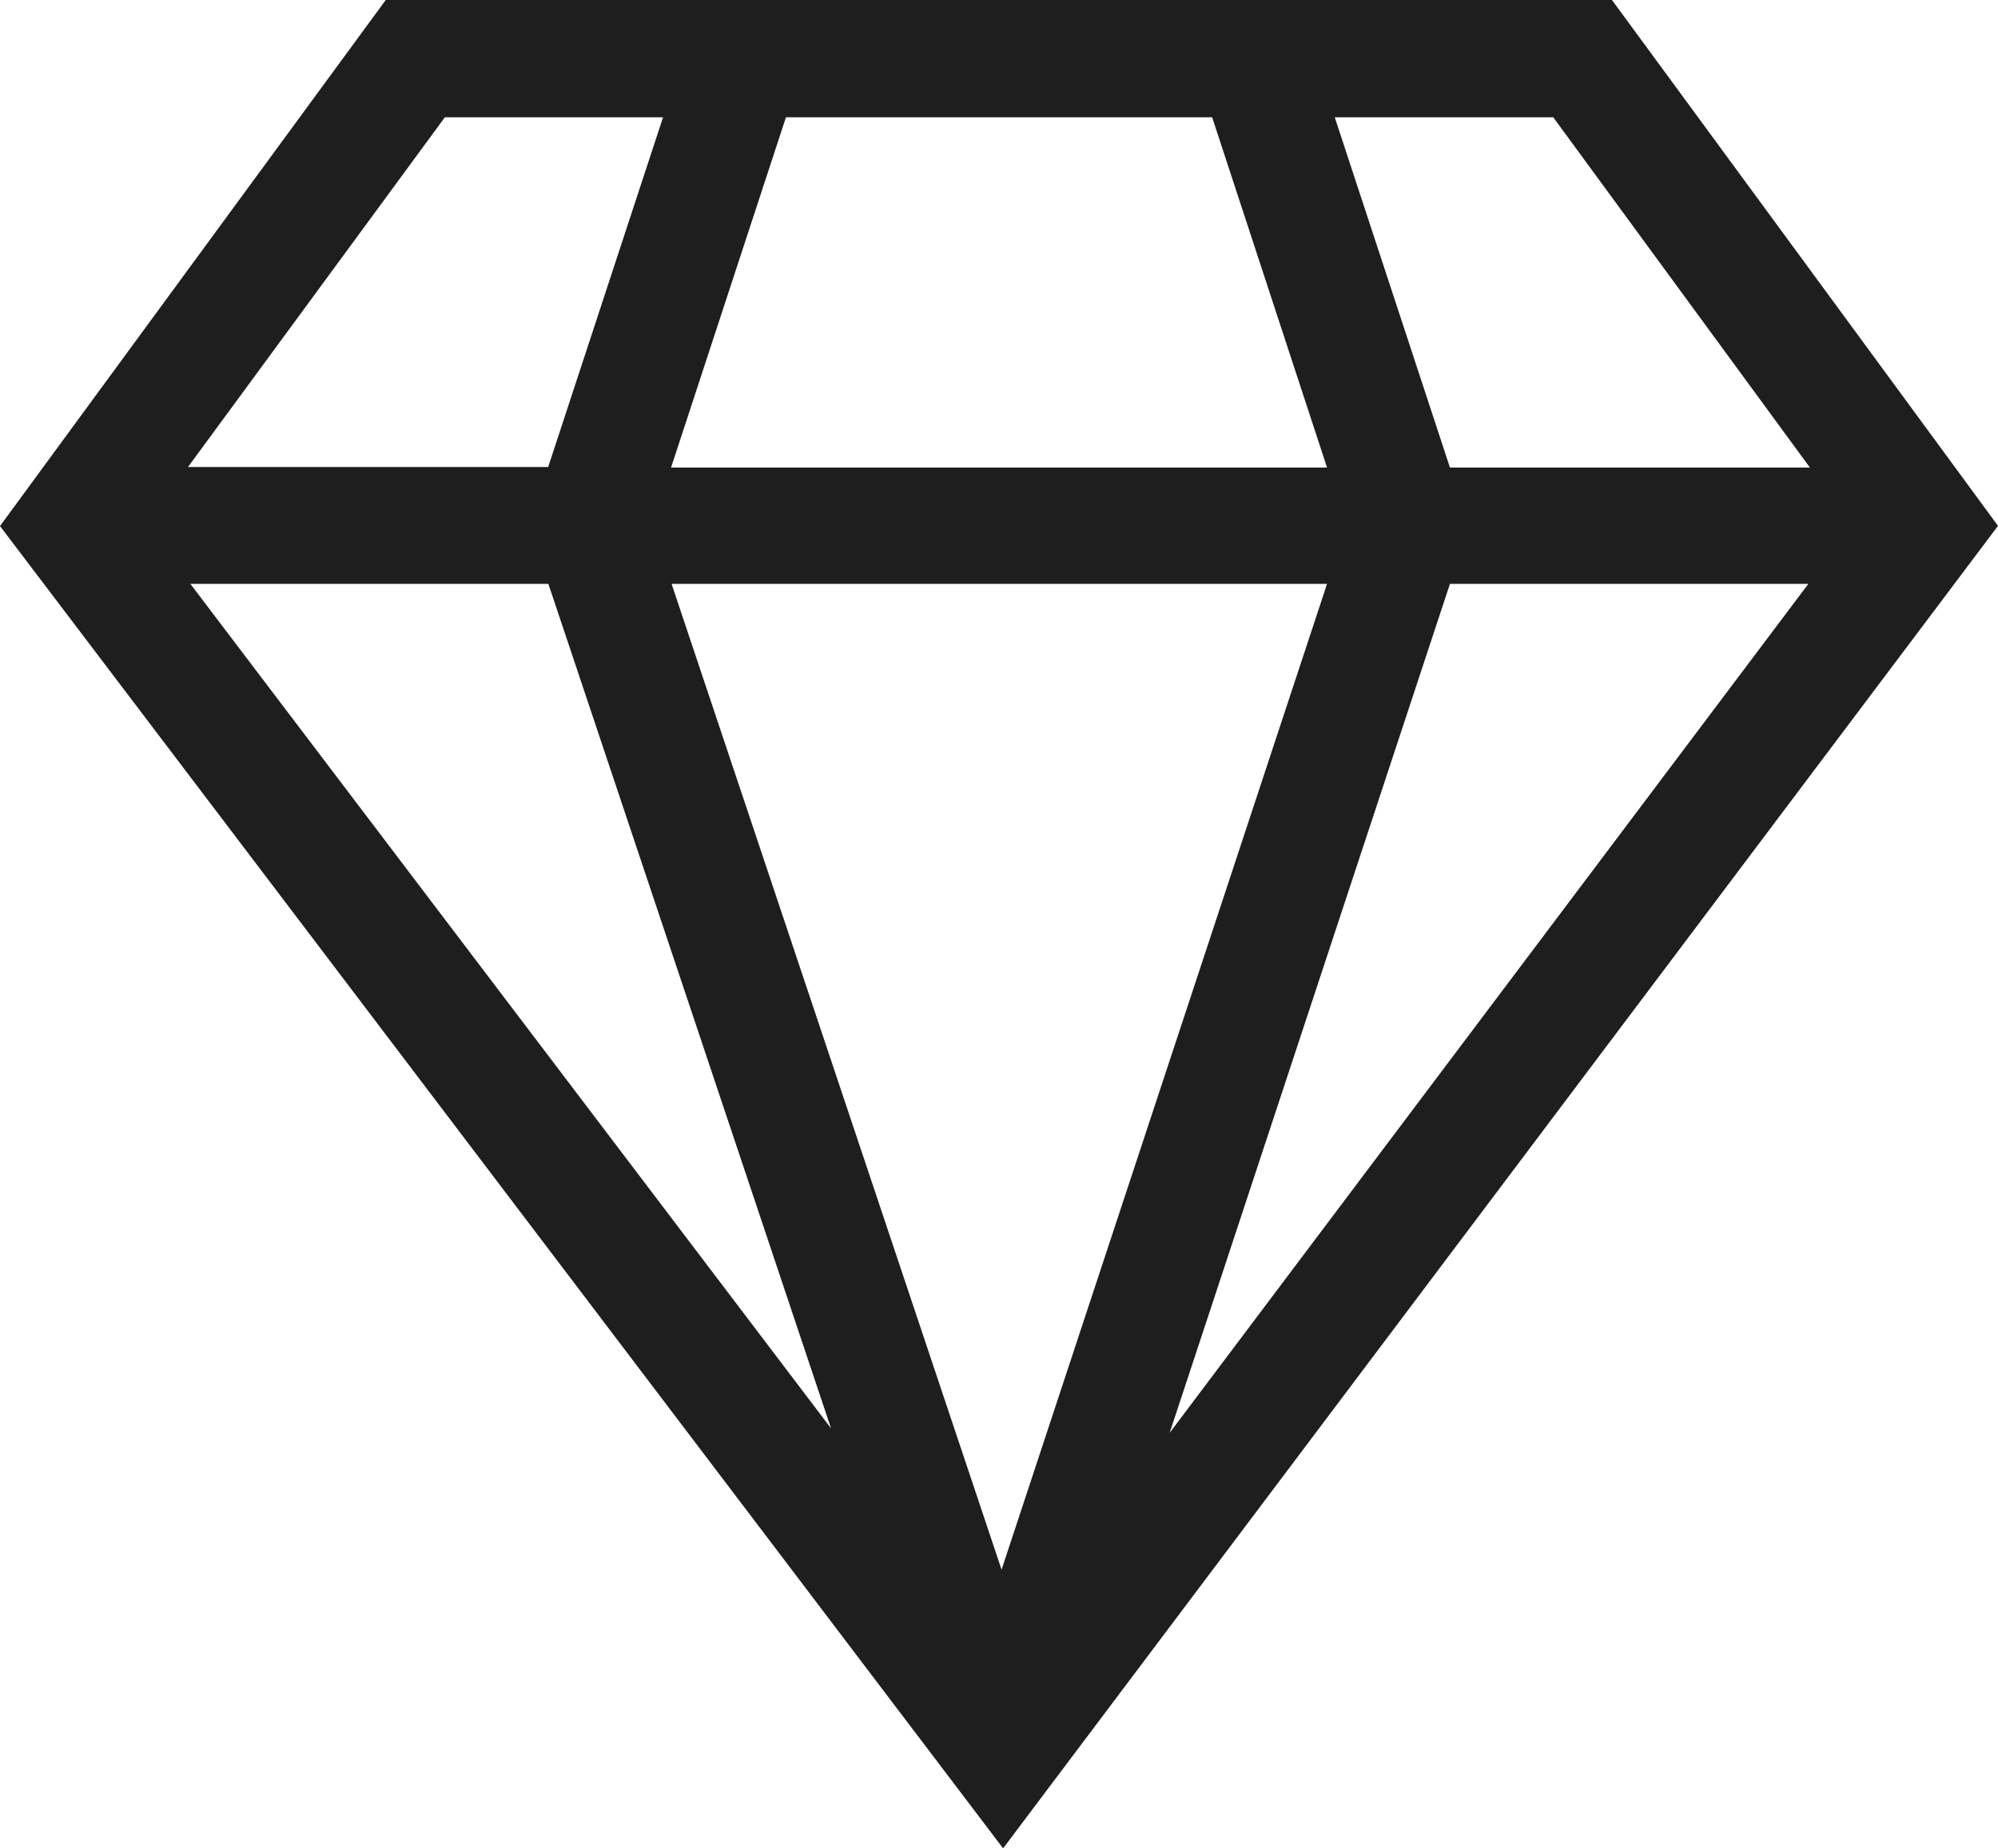 <svg xmlns="http://www.w3.org/2000/svg" width="19.46" height="18" viewBox="0 0 19.46 18">
  <g id="diamond" transform="translate(0 -19.258)">
    <path id="Path_56856" data-name="Path 56856" d="M15.7,19.258H3.757L0,24.381,9.77,37.258l9.69-12.879ZM5.341,24.944l2.753,8.224-6.24-8.224Zm1.2,0h6.384l-3.17,9.6Zm7.581,0h3.491l-6.221,8.268ZM15.128,20.4l2.5,3.411H14.122L13,20.4Zm-3.322,0,1.119,3.411H6.536L7.655,20.4Zm-7.473,0H6.458L5.339,23.806H1.831Z" transform="translate(0 0)" fill="#1e1e1e"/>
  </g>
</svg>
